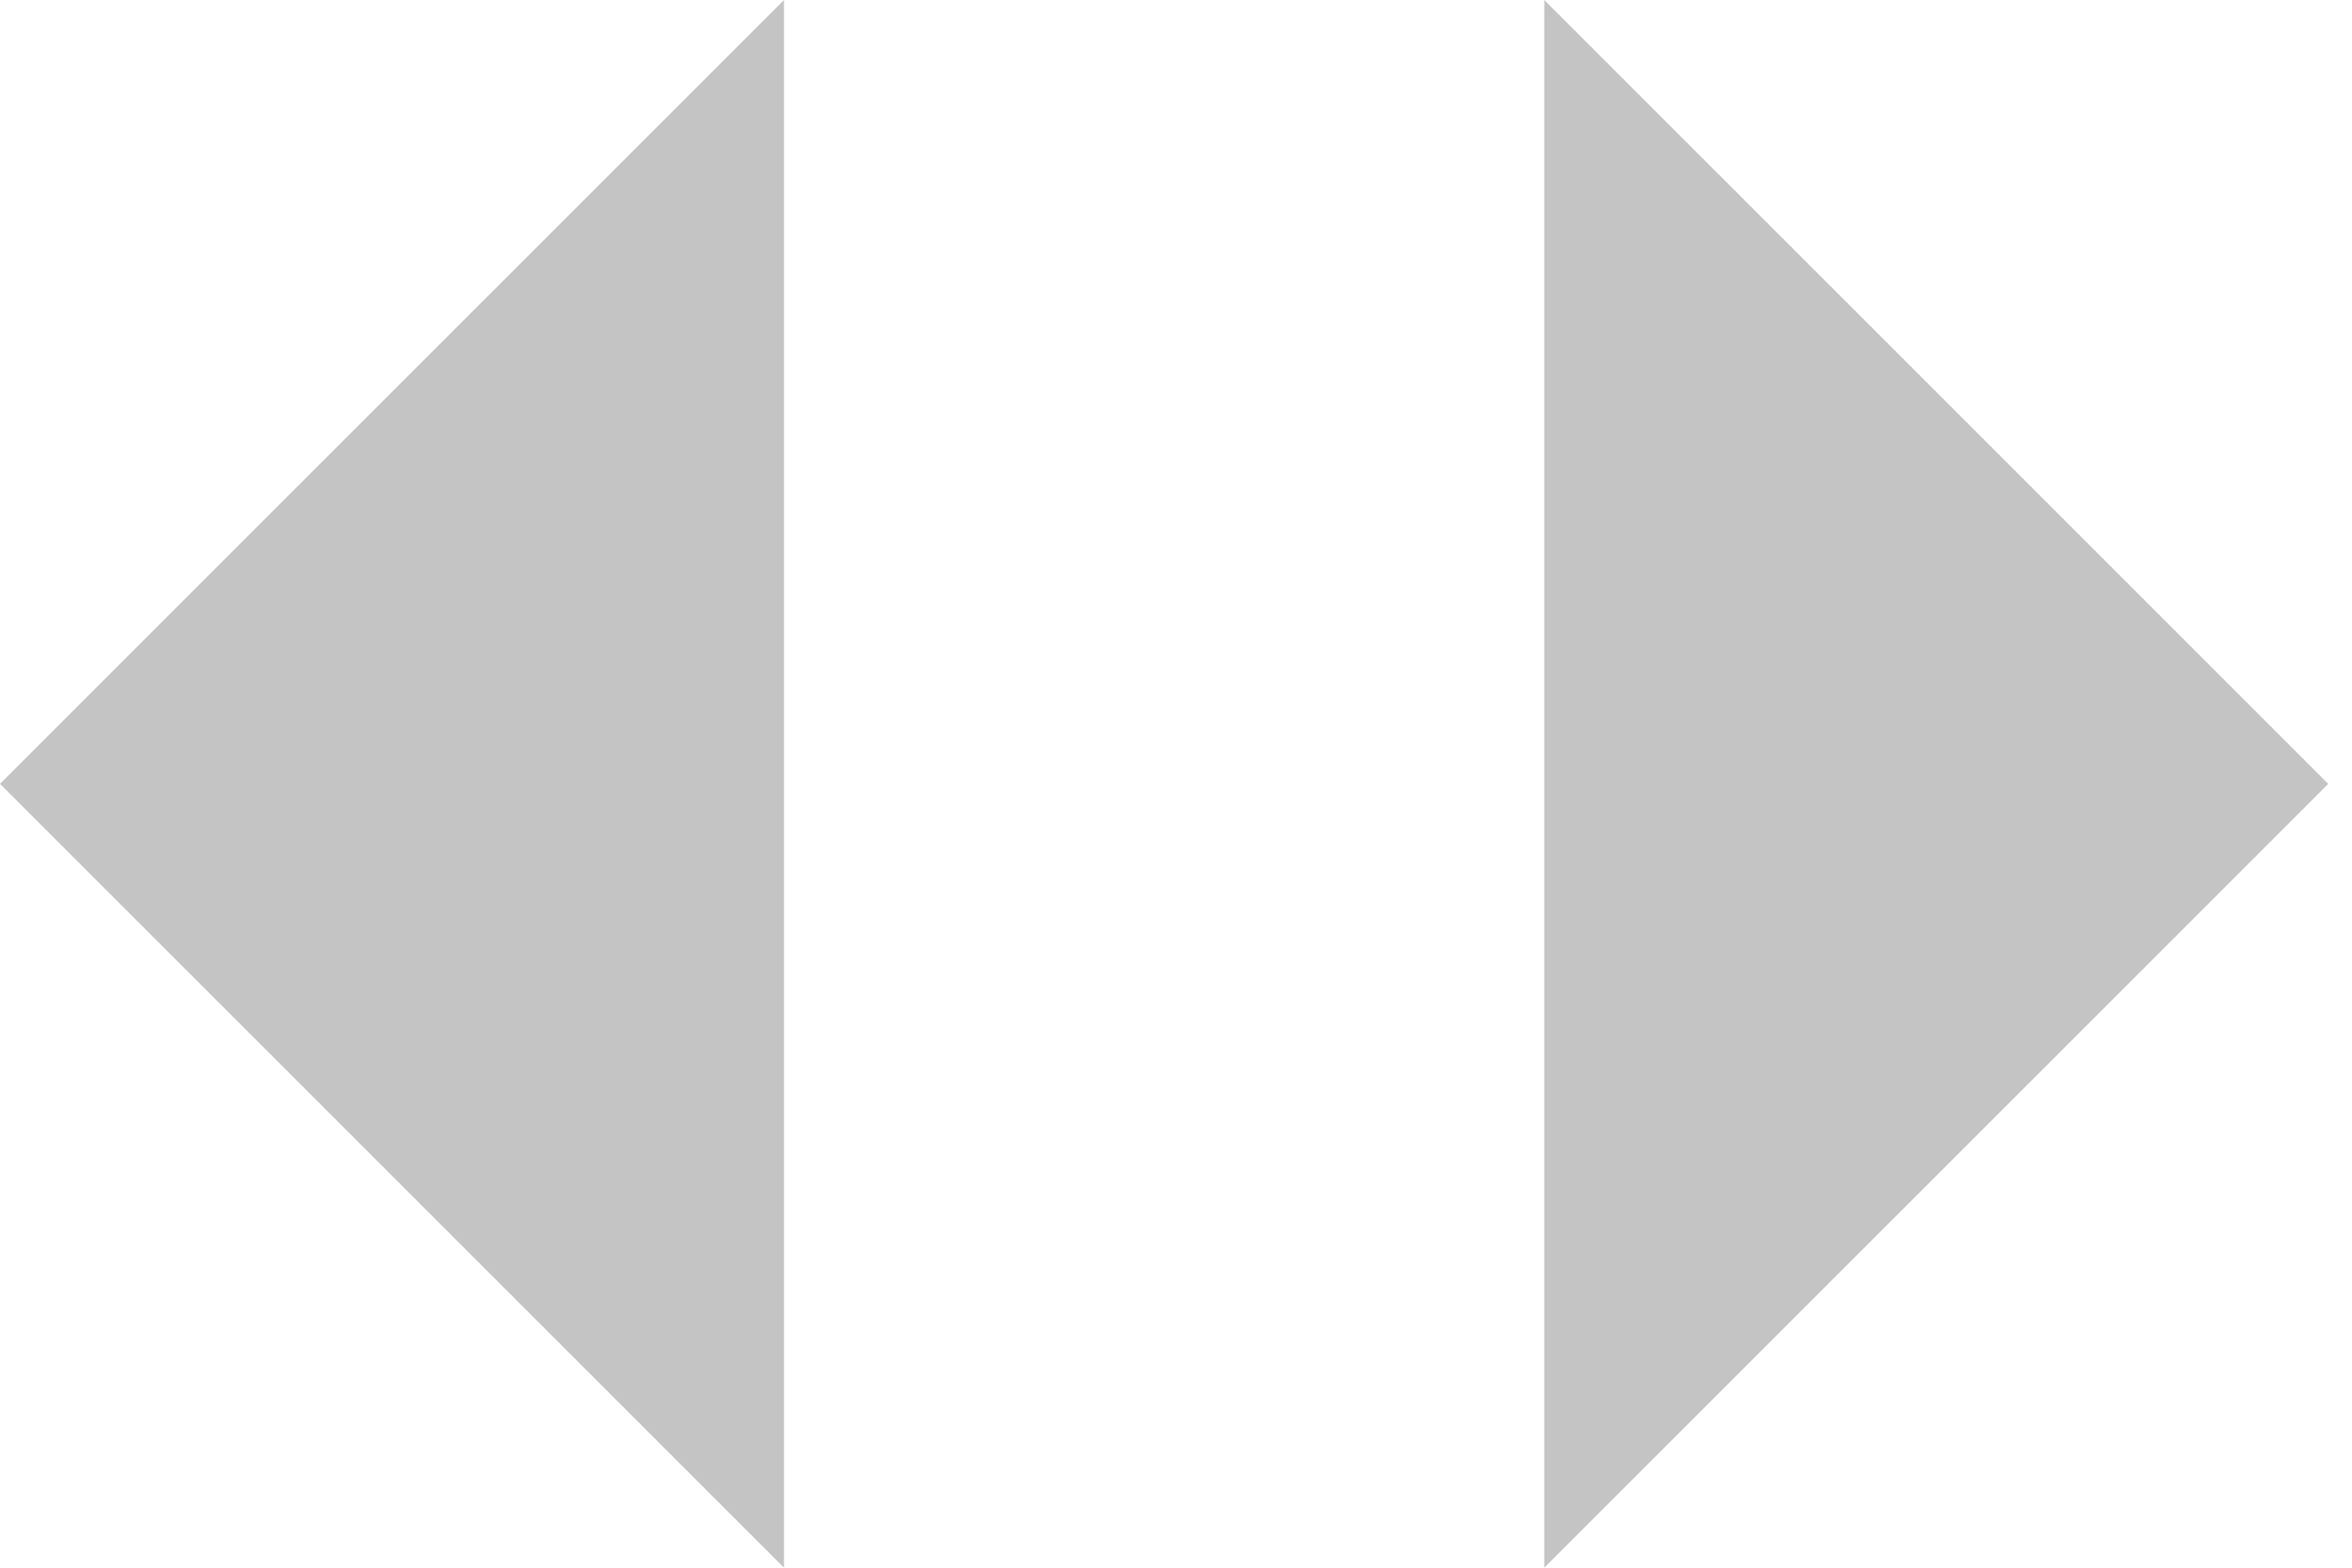 <svg width="12" height="8" viewBox="0 0 12 8" fill="none" xmlns="http://www.w3.org/2000/svg">
<path d="M4 1.36914e-07L0 4L4 8V1.36914e-07Z" fill="#C4C4C4"/>
<path d="M7.879 1.36914e-07L11.879 4L7.879 8V1.36914e-07Z" fill="#C4C4C4"/>
</svg>
